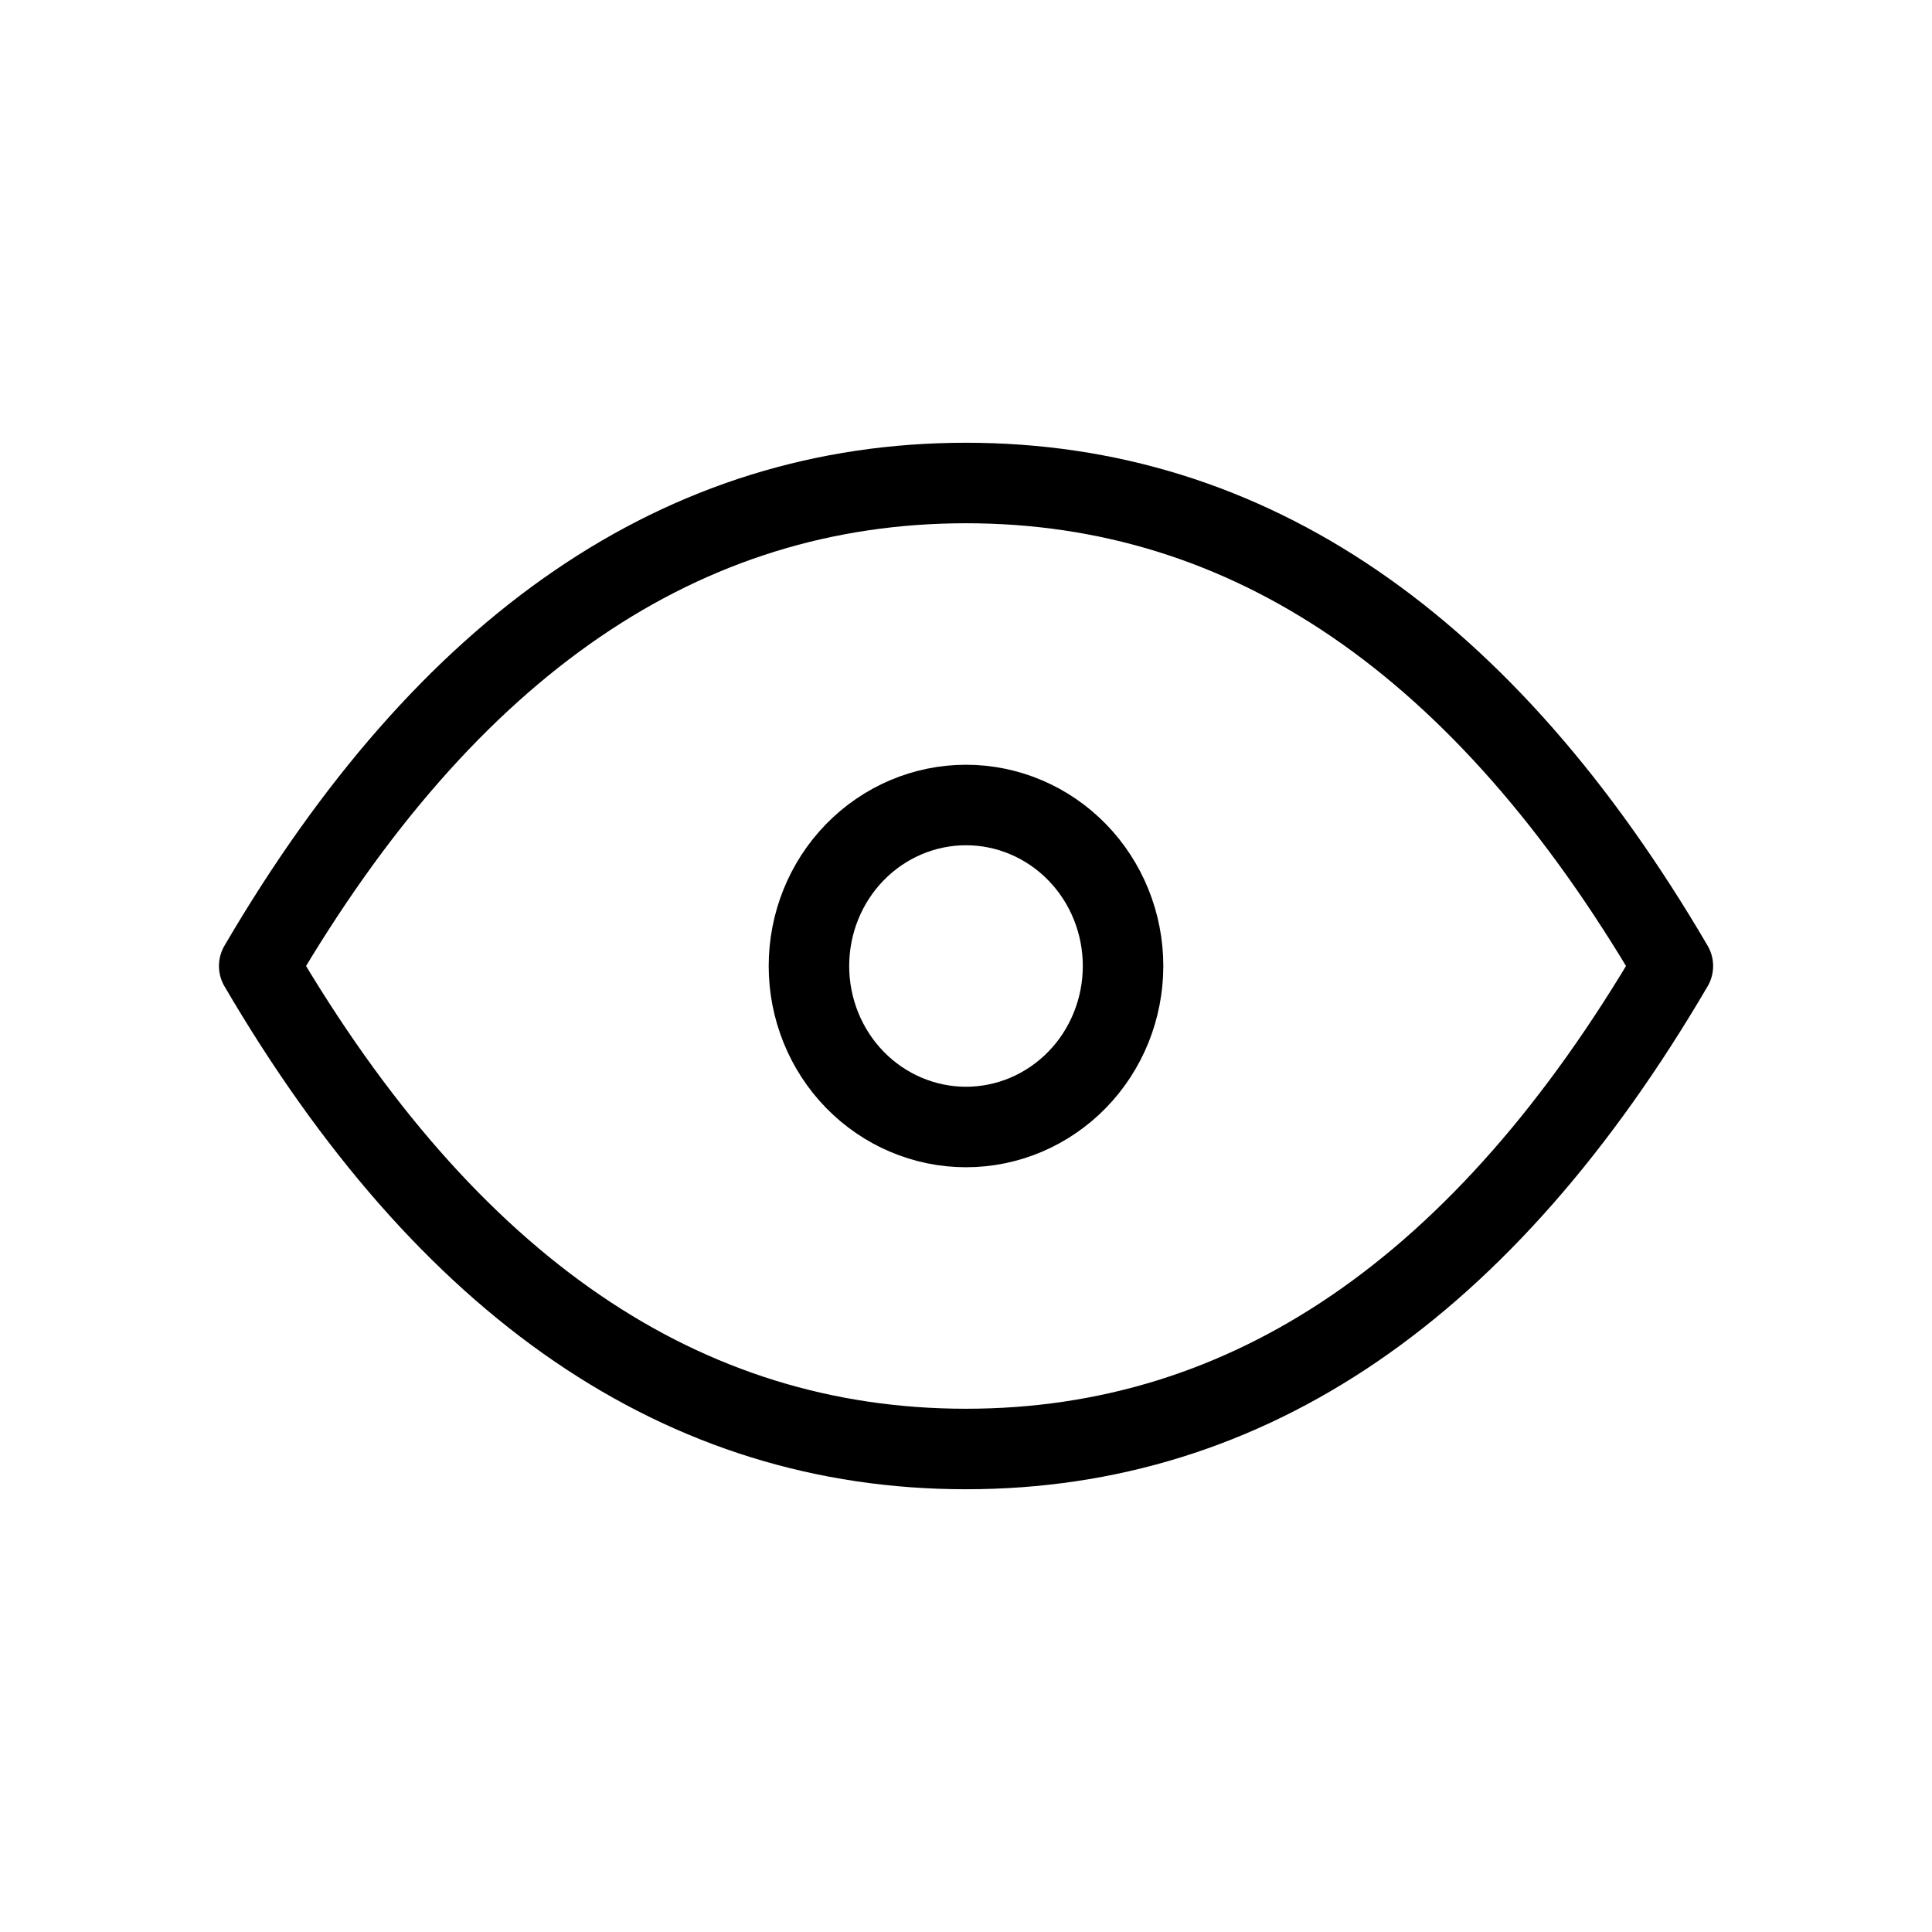 <svg width="24" height="24" viewBox="0 0 24 24" fill="none" xmlns="http://www.w3.org/2000/svg">
<mask id="mask0_405_10755" style="mask-type:luminance" maskUnits="userSpaceOnUse" x="0" y="0" width="24" height="24">
<path d="M23.708 0H0.293V24H23.708V0Z" fill="white"/>
</mask>
<g mask="url(#mask0_405_10755)">
<path d="M10.049 12C10.049 12.53 10.254 13.039 10.62 13.414C10.986 13.789 11.483 14 12 14C12.518 14 13.014 13.789 13.38 13.414C13.746 13.039 13.951 12.53 13.951 12C13.951 11.47 13.746 10.961 13.38 10.586C13.014 10.211 12.518 10 12 10C11.483 10 10.986 10.211 10.62 10.586C10.254 10.961 10.049 11.47 10.049 12Z" stroke="black" stroke-linecap="round" stroke-linejoin="round"/>
<path d="M20.781 12C18.439 16 15.512 18 12 18C8.488 18 5.561 16 3.22 12C5.561 8 8.488 6 12 6C15.512 6 18.439 8 20.781 12Z" stroke="black" stroke-linecap="round" stroke-linejoin="round"/>
</g>
</svg>
